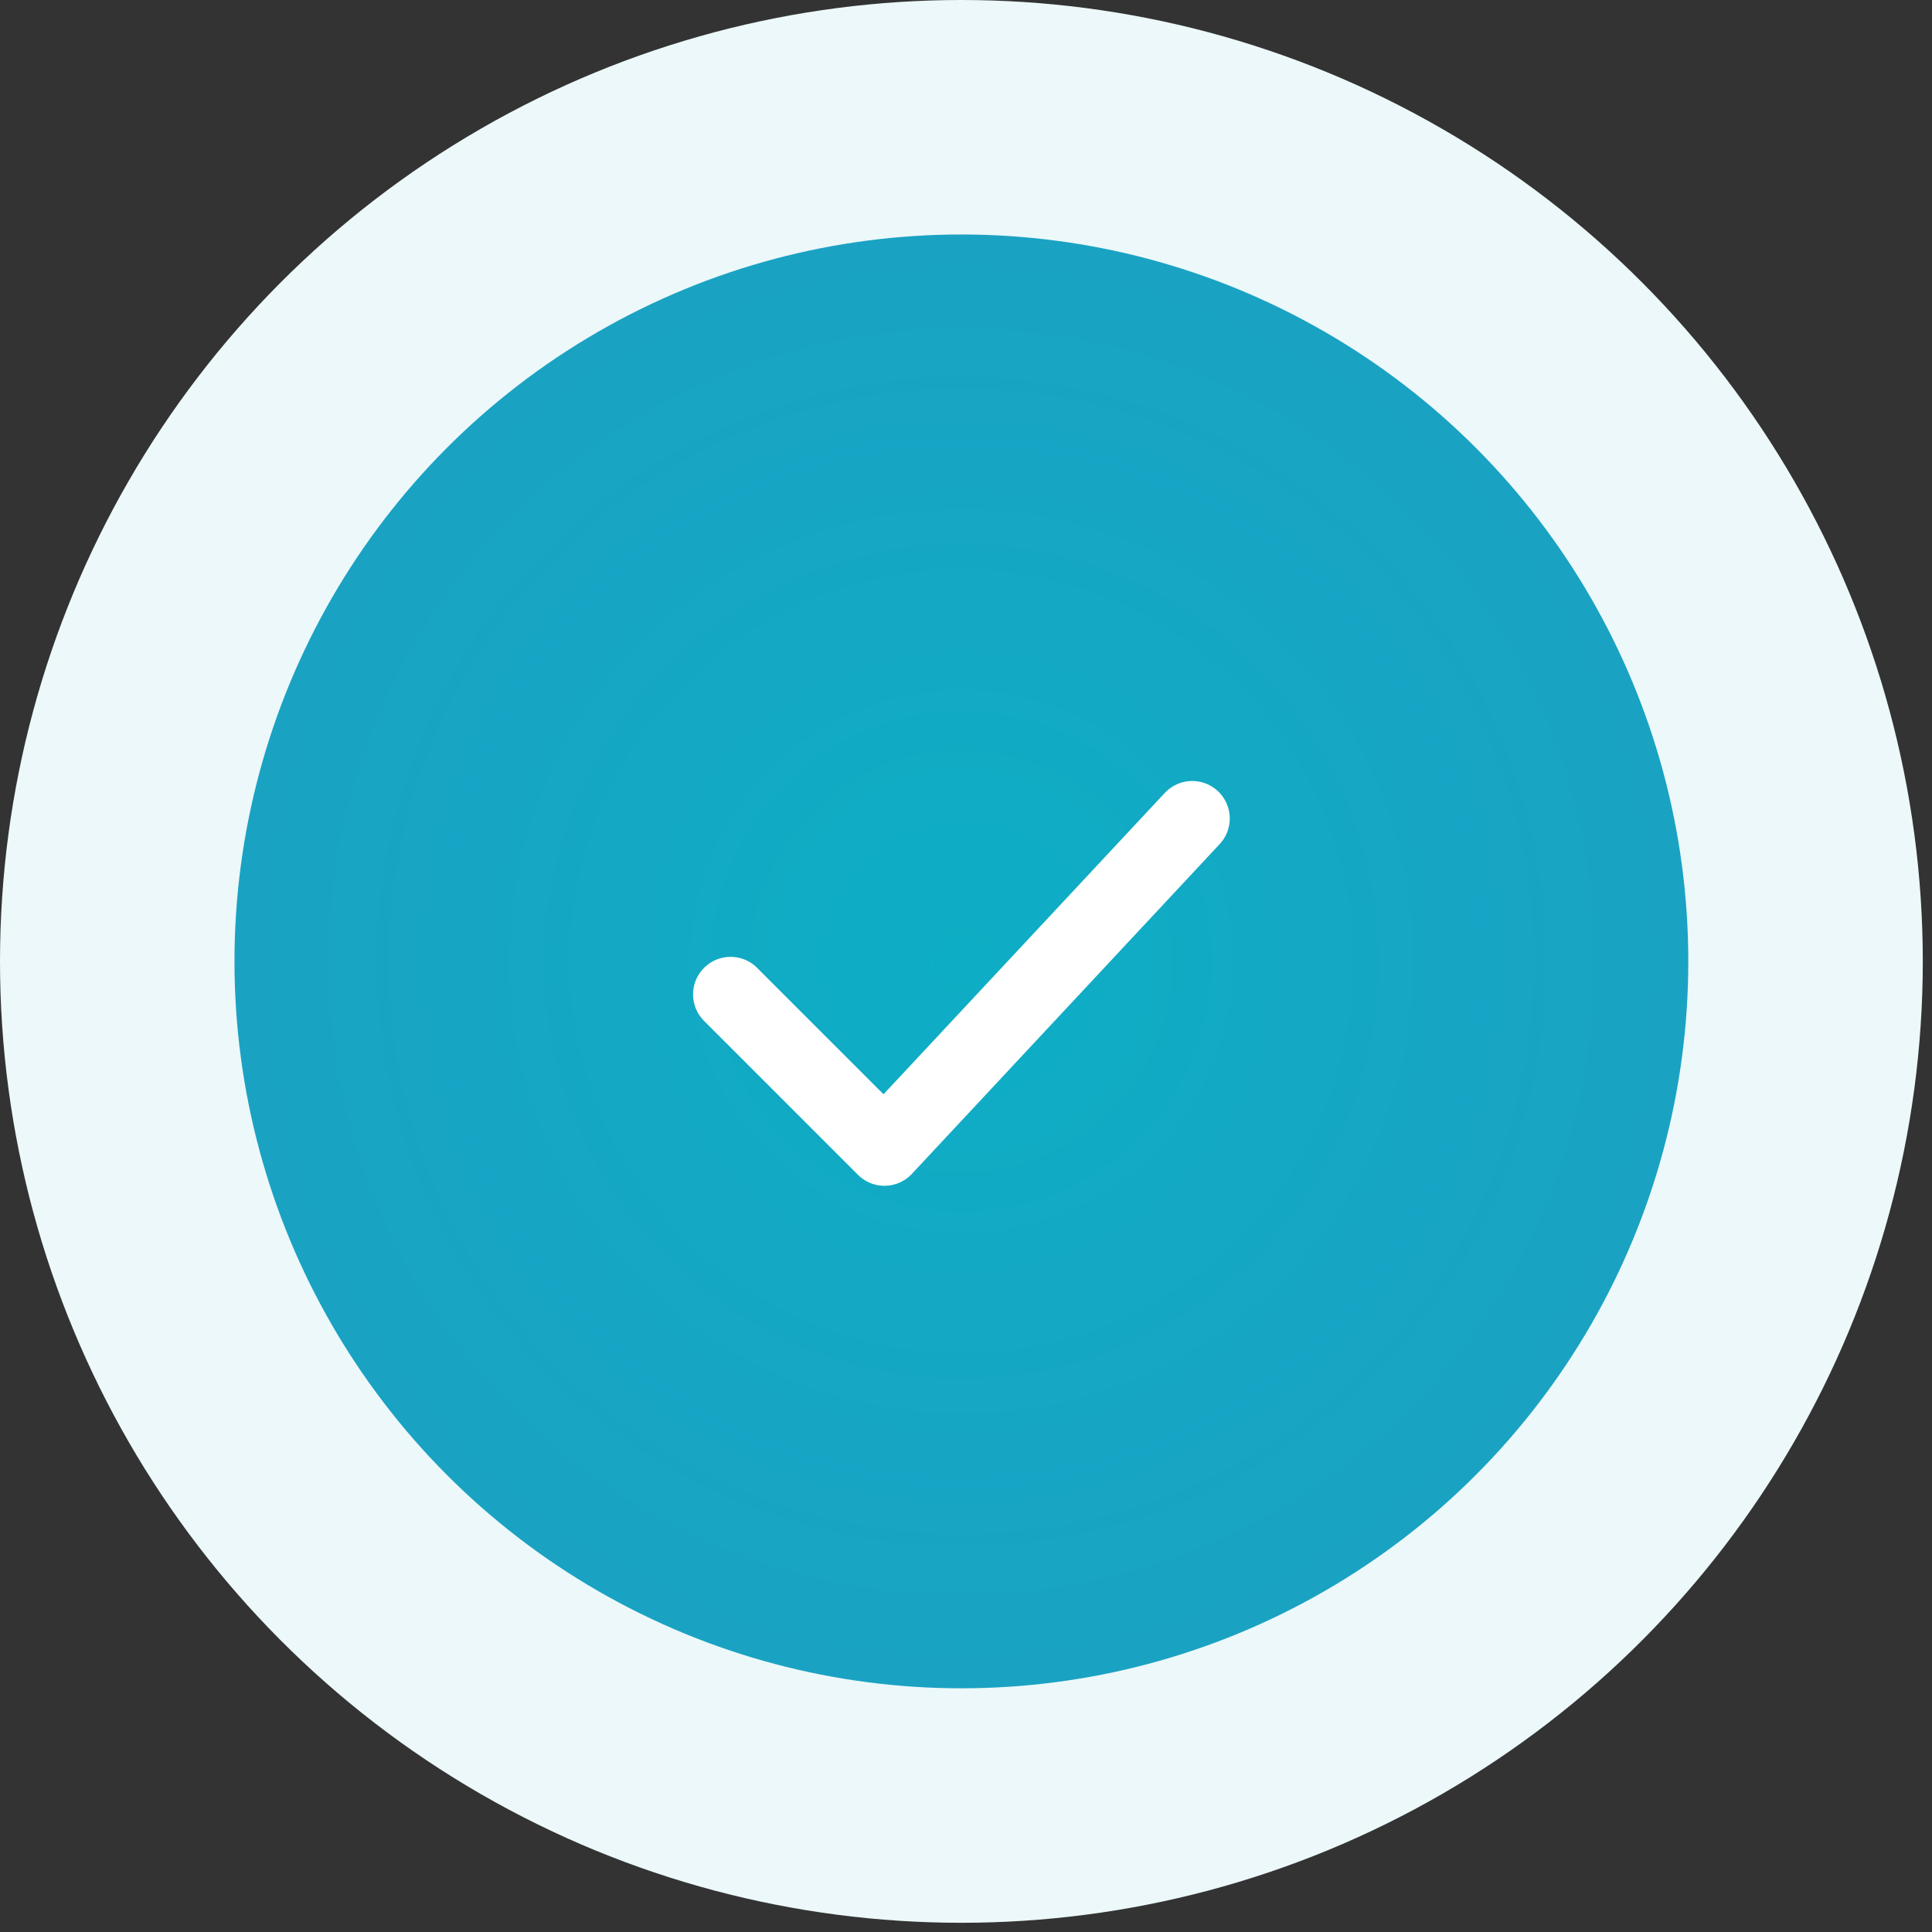 <svg width="175" height="175" viewBox="0 0 175 175" fill="none" xmlns="http://www.w3.org/2000/svg">
<rect x="0" y="0" width="175" height="175" fill="#333333" stroke="none"/>
<circle cx="87.083" cy="87.083" r="87.083" fill="#ECF8F9"/>
<circle cx="87.082" cy="87.083" r="65.843" fill="url(#paint0_radial_467_552)"/>
<path d="M66.176 90.07L80.114 104.009L107.992 74.14" stroke="white" stroke-width="6.797" stroke-linecap="round" stroke-linejoin="round"/>
<defs>
<radialGradient id="paint0_radial_467_552" cx="0" cy="0" r="1" gradientUnits="userSpaceOnUse" gradientTransform="translate(87.082 87.083) rotate(90) scale(65.843)">
<stop stop-color="#0DAEC5"/>
<stop offset="1" stop-color="#1AA2C3"/>
</radialGradient>
</defs>
</svg>
